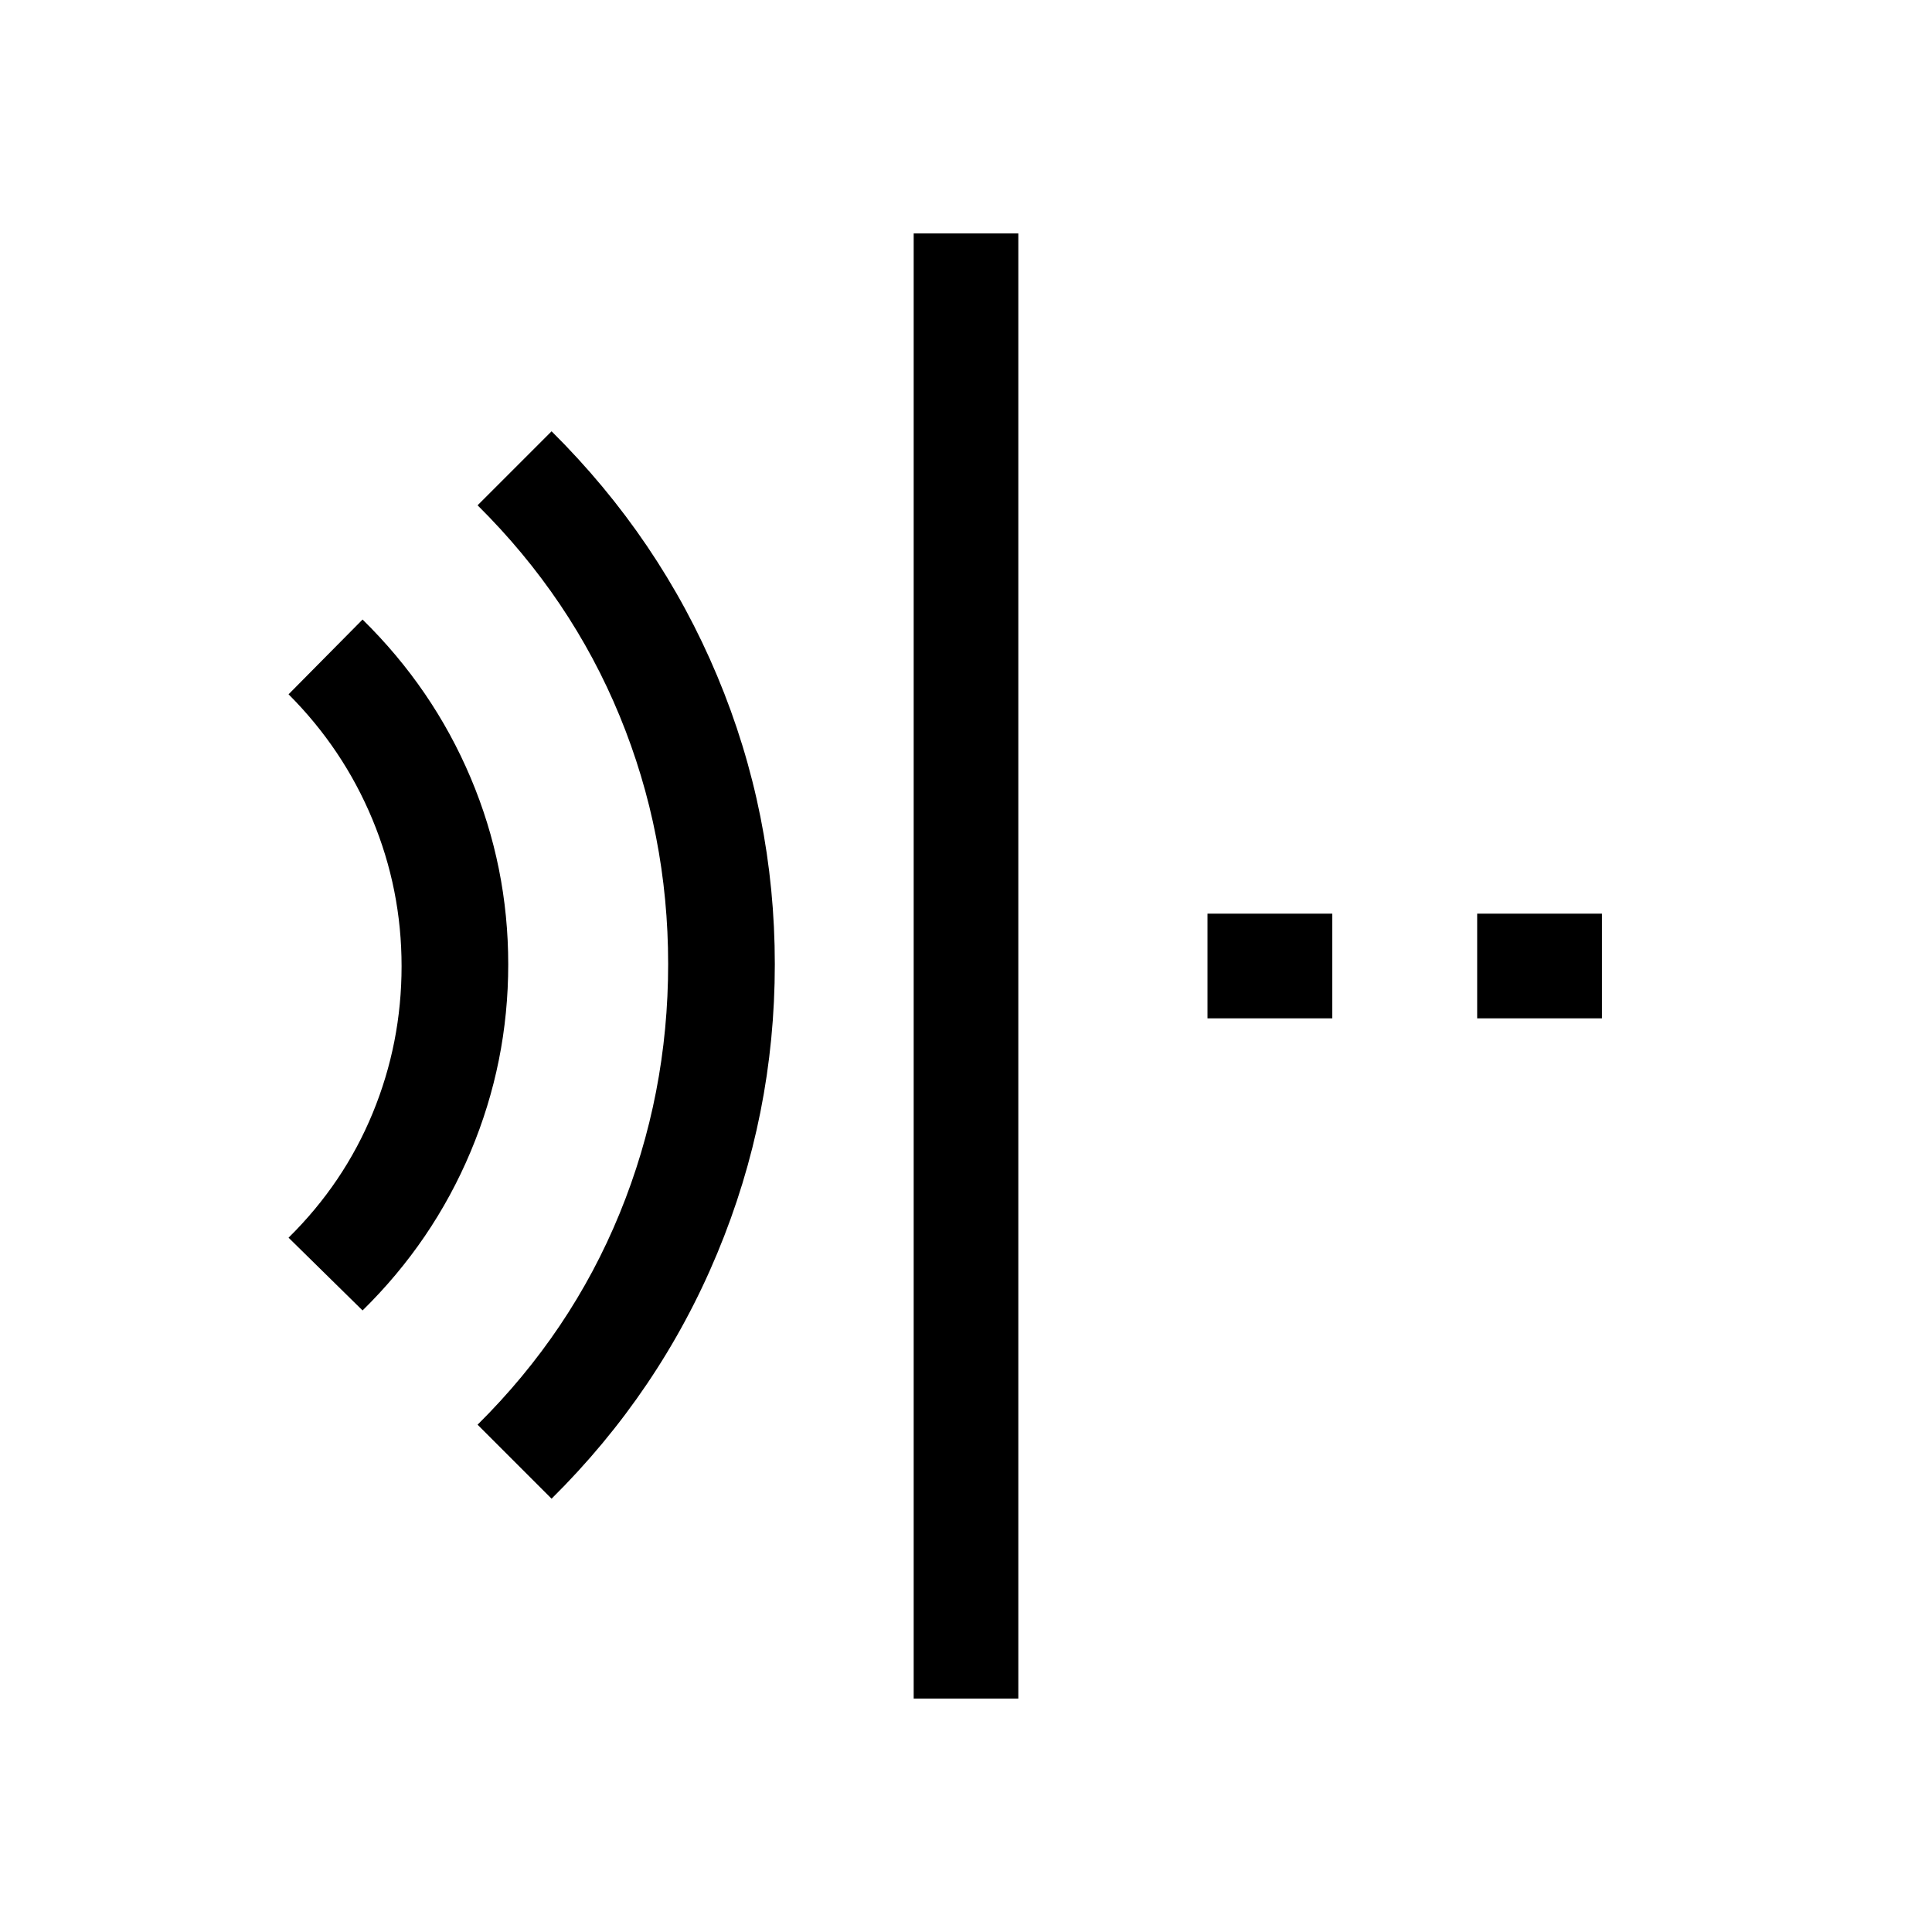 <svg xmlns="http://www.w3.org/2000/svg" viewBox="0 96 960 960"><path d="m274.077 840.692-36.768-36.768q46.539-46.154 70.615-105.044 24.077-58.889 24.077-123.88 0-64.633-24.077-123.201-24.076-58.569-70.615-104.723l36.768-36.768q53.695 53.278 82.309 121.602Q385 500.235 385 575.156t-28.614 143.642q-28.614 68.722-82.309 121.894Zm-93.922-93.538-36.769-36.153q27.462-27.077 41.809-61.923 14.346-34.847 14.346-72.986 0-38.14-14.541-73.069t-41.614-62.024l36.769-37.153q35 34.385 53.692 78.592 18.692 44.208 18.692 92.77 0 48.561-18.692 93.061-18.692 44.5-53.692 78.885Zm273.846 192.845V212.001h51.998v727.998h-51.998Zm279.998-338v-51.998h62v51.998h-62Zm-133.999 0v-51.998h61.999v51.998H600Z"/></svg>